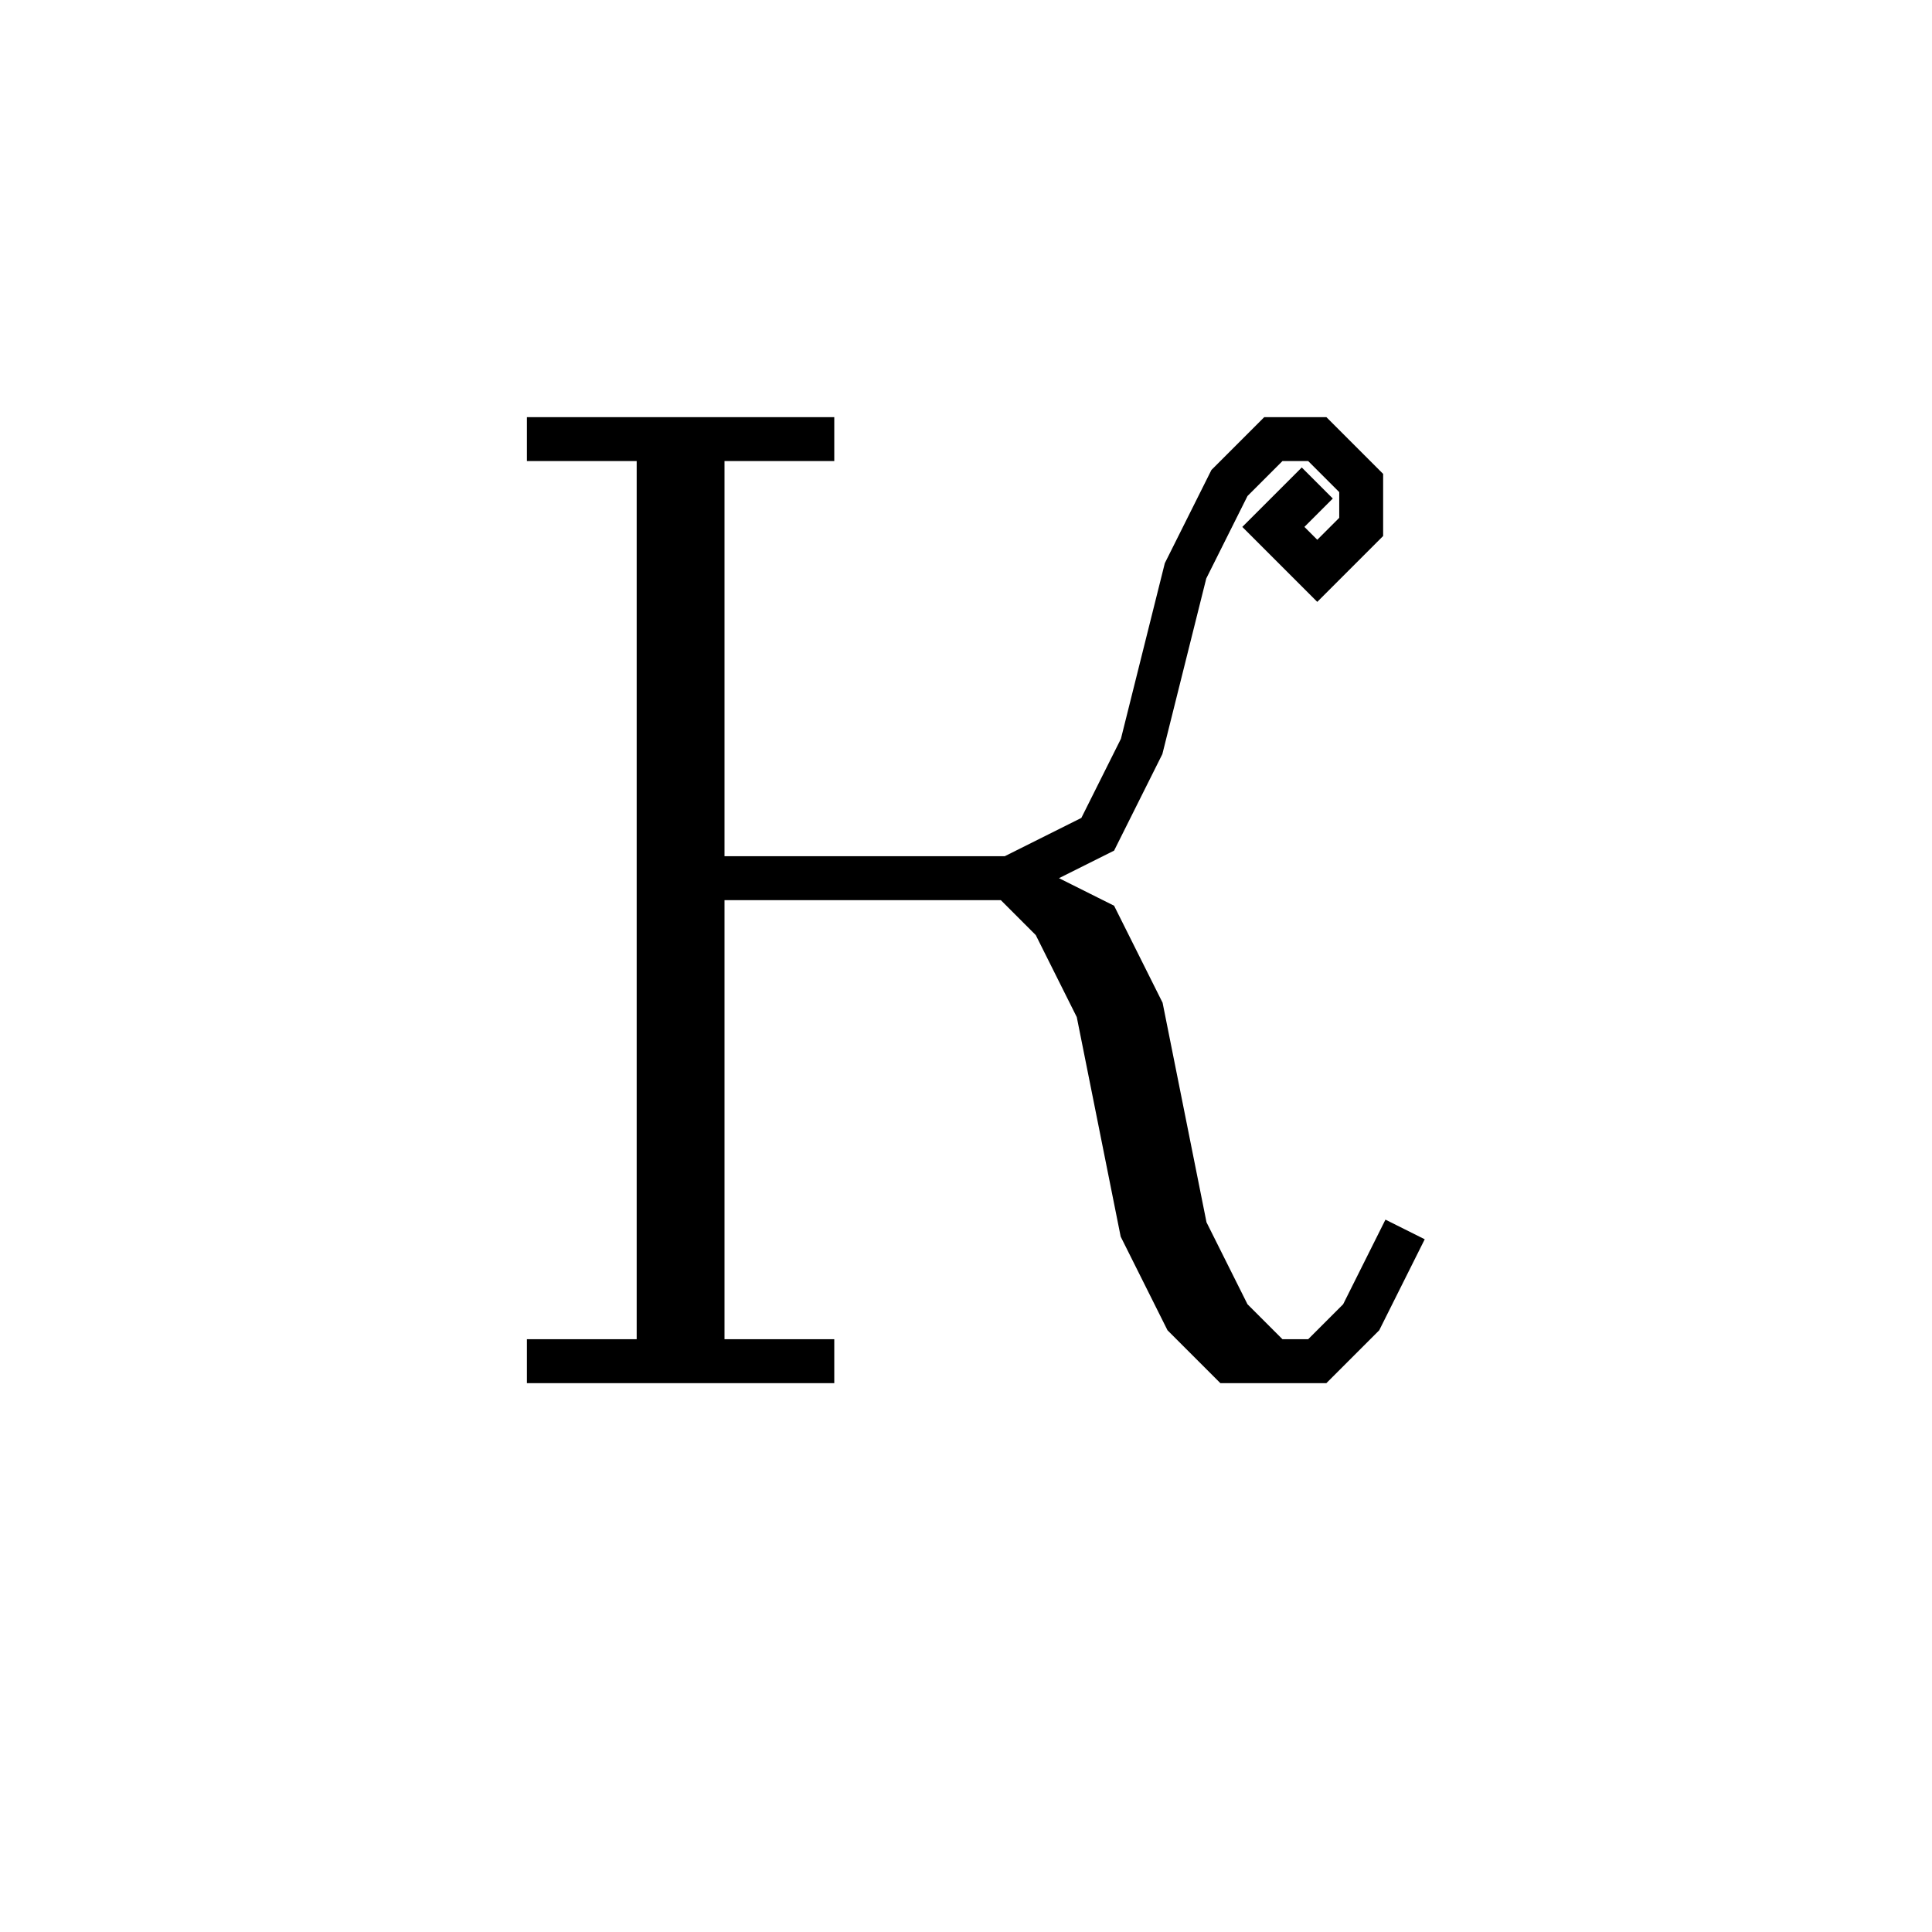 <svg xmlns='http://www.w3.org/2000/svg' 
xmlns:xlink='http://www.w3.org/1999/xlink' 
viewBox = '-22 -22 44 44' >
<path d = '
	M -7, -12
	L -7, 9

	M -6, -12
	L -6, 9

	M -10, -12
	L -3, -12

	M -6, -2
	L 1, -2
	L 3, -3
	L 4, -5
	L 5, -9
	L 6, -11
	L 7, -12
	L 8, -12
	L 9, -11
	L 9, -10
	L 8, -9
	L 7, -10
	L 8, -11

	M 1, -2
	L 3, -1
	L 4, 1
	L 5, 6
	L 6, 8
	L 7, 9

	M 1, -2
	L 2, -1
	L 3, 1
	L 4, 6
	L 5, 8
	L 6, 9
	L 8, 9
	L 9, 8
	L 10, 6

	M -10, 9
	L -3, 9

' fill='none' stroke='black' />
</svg>